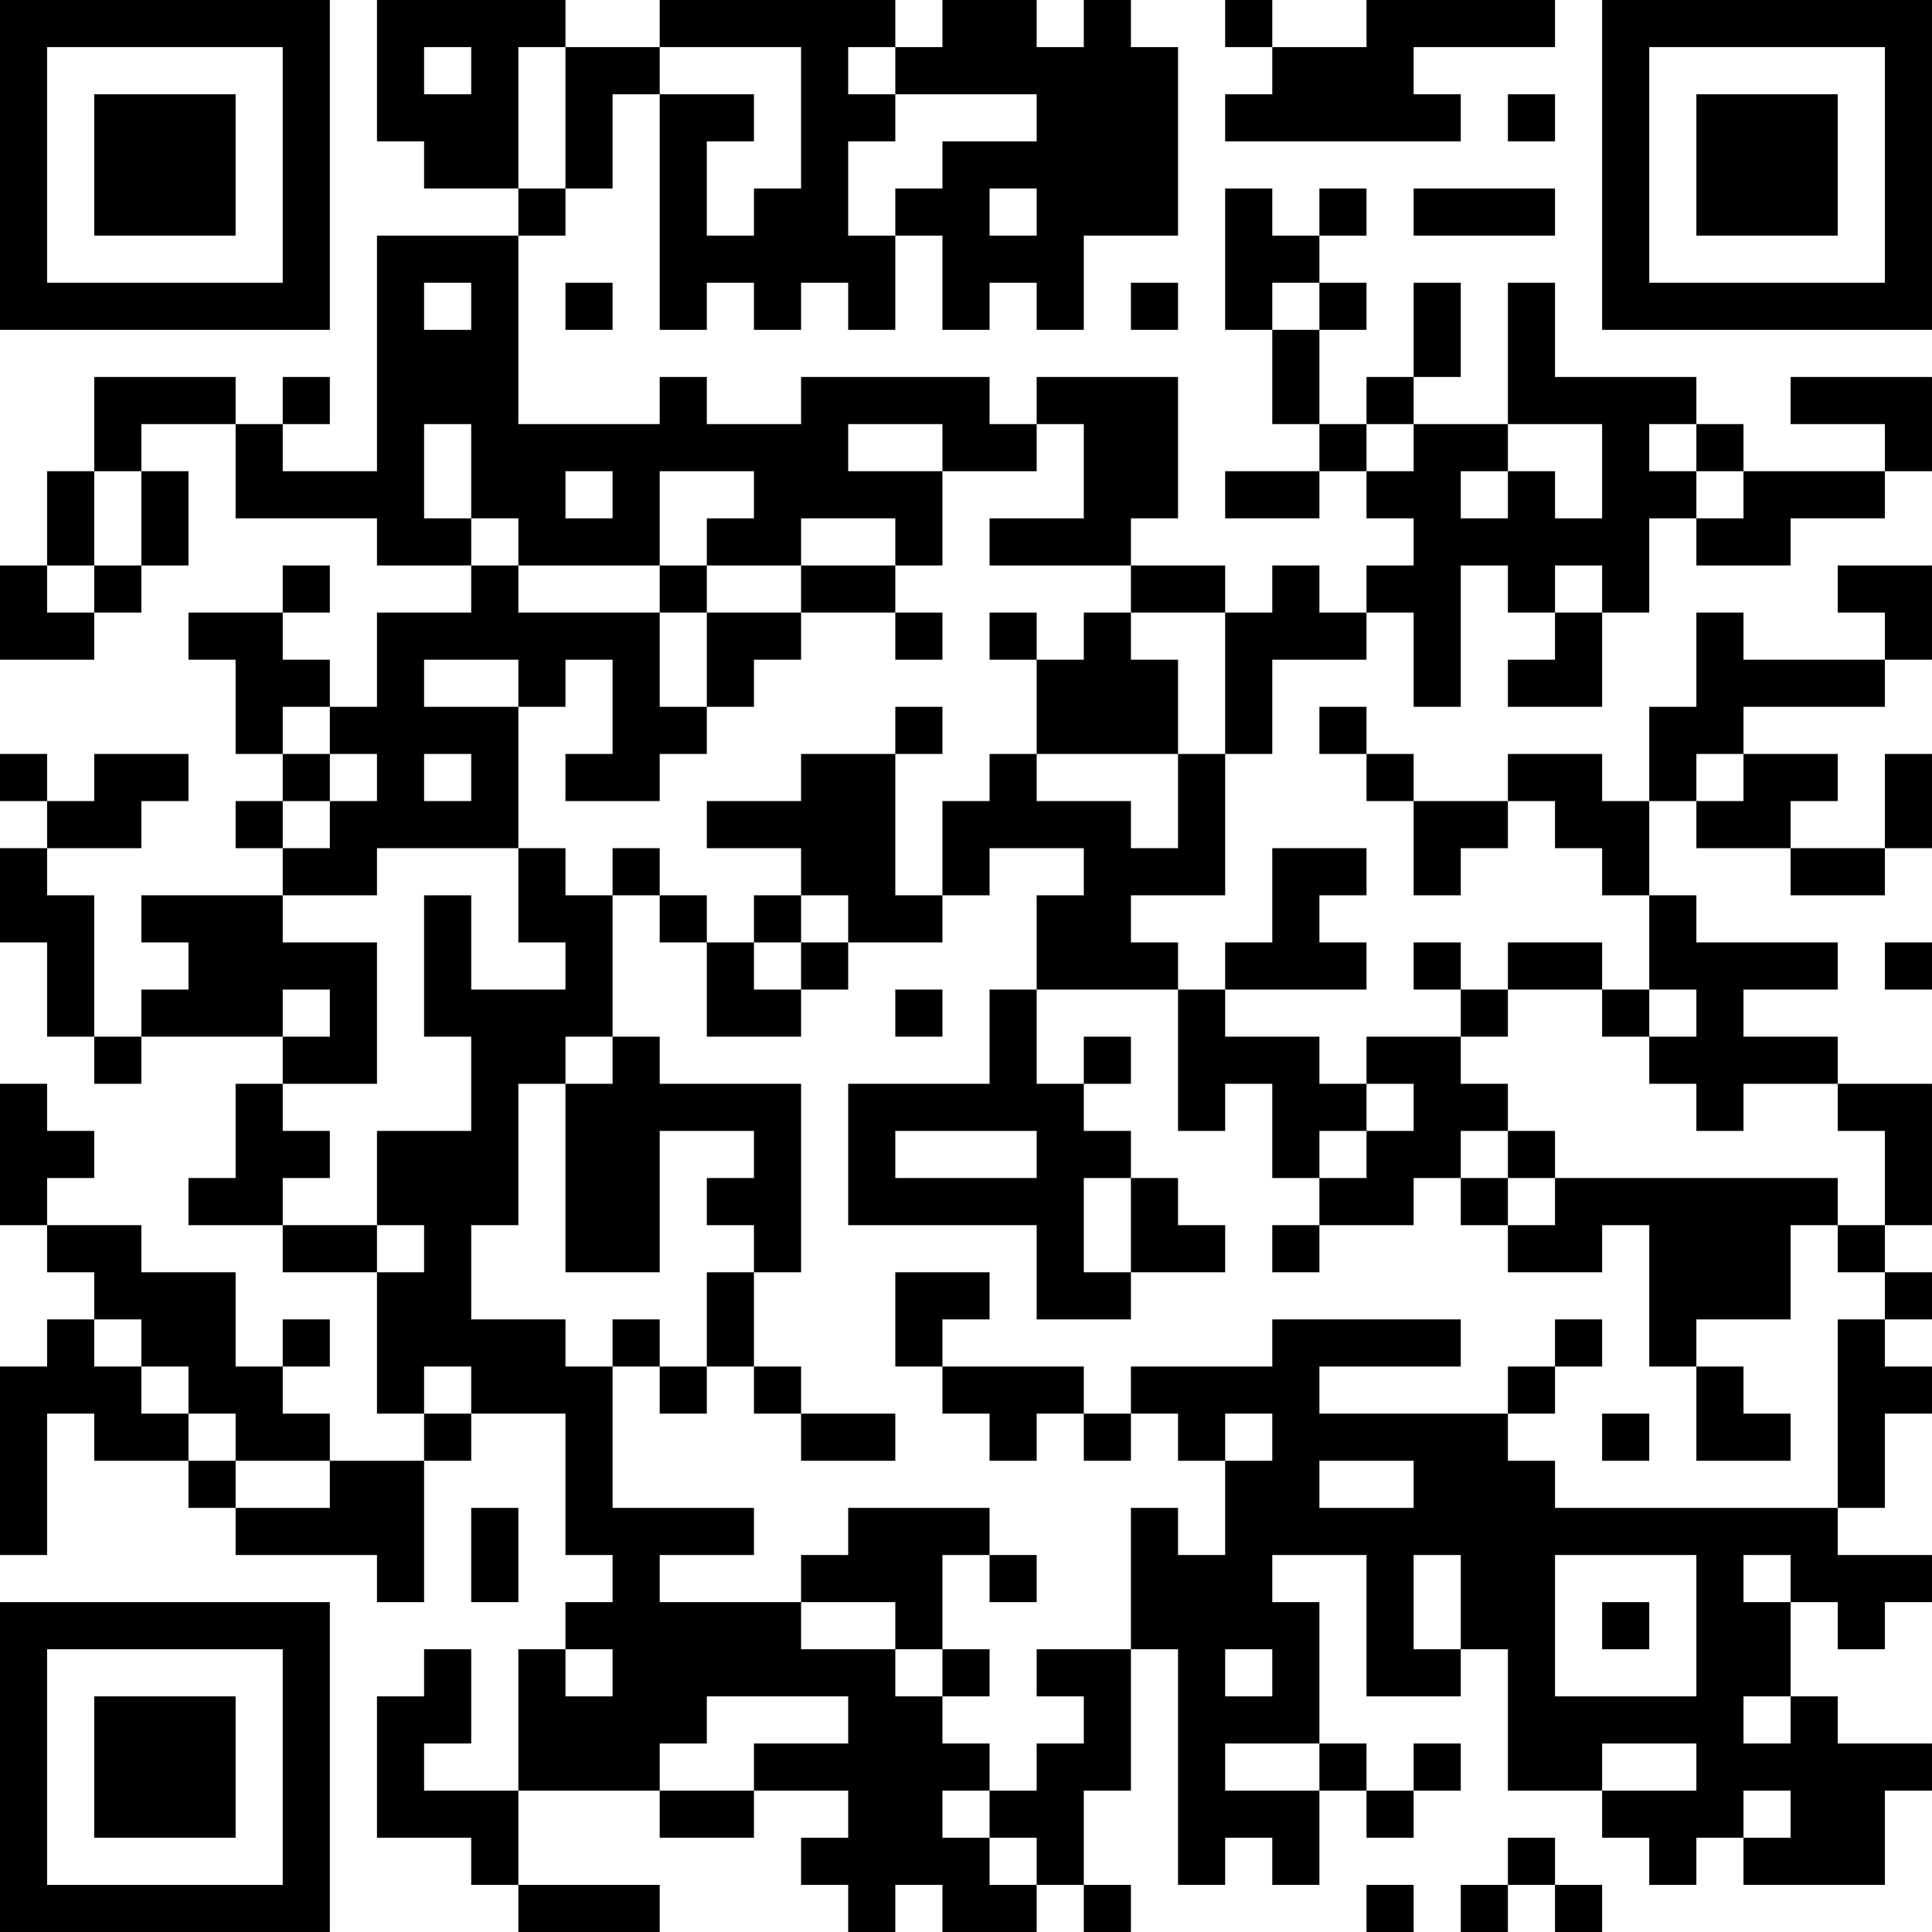 <?xml version="1.0" encoding="UTF-8"?>
<svg xmlns="http://www.w3.org/2000/svg" version="1.1" width="200" height="200" viewBox="0 0 200 200"><rect x="0" y="0" width="200" height="200" fill="#ffffff"/><g transform="scale(4.878)"><g transform="translate(0,0)"><path fill-rule="evenodd" d="M8 0L8 3L9 3L9 4L11 4L11 5L8 5L8 10L6 10L6 9L7 9L7 8L6 8L6 9L5 9L5 8L2 8L2 10L1 10L1 12L0 12L0 14L2 14L2 13L3 13L3 12L4 12L4 10L3 10L3 9L5 9L5 11L8 11L8 12L10 12L10 13L8 13L8 15L7 15L7 14L6 14L6 13L7 13L7 12L6 12L6 13L4 13L4 14L5 14L5 16L6 16L6 17L5 17L5 18L6 18L6 19L3 19L3 20L4 20L4 21L3 21L3 22L2 22L2 19L1 19L1 18L3 18L3 17L4 17L4 16L2 16L2 17L1 17L1 16L0 16L0 17L1 17L1 18L0 18L0 20L1 20L1 22L2 22L2 23L3 23L3 22L6 22L6 23L5 23L5 25L4 25L4 26L6 26L6 27L8 27L8 30L9 30L9 31L7 31L7 30L6 30L6 29L7 29L7 28L6 28L6 29L5 29L5 27L3 27L3 26L1 26L1 25L2 25L2 24L1 24L1 23L0 23L0 26L1 26L1 27L2 27L2 28L1 28L1 29L0 29L0 33L1 33L1 30L2 30L2 31L4 31L4 32L5 32L5 33L8 33L8 34L9 34L9 31L10 31L10 30L12 30L12 33L13 33L13 34L12 34L12 35L11 35L11 38L9 38L9 37L10 37L10 35L9 35L9 36L8 36L8 39L10 39L10 40L11 40L11 41L14 41L14 40L11 40L11 38L14 38L14 39L16 39L16 38L18 38L18 39L17 39L17 40L18 40L18 41L19 41L19 40L20 40L20 41L22 41L22 40L23 40L23 41L24 41L24 40L23 40L23 38L24 38L24 35L25 35L25 40L26 40L26 39L27 39L27 40L28 40L28 38L29 38L29 39L30 39L30 38L31 38L31 37L30 37L30 38L29 38L29 37L28 37L28 34L27 34L27 33L29 33L29 36L31 36L31 35L32 35L32 38L34 38L34 39L35 39L35 40L36 40L36 39L37 39L37 40L40 40L40 38L41 38L41 37L39 37L39 36L38 36L38 34L39 34L39 35L40 35L40 34L41 34L41 33L39 33L39 32L40 32L40 30L41 30L41 29L40 29L40 28L41 28L41 27L40 27L40 26L41 26L41 23L39 23L39 22L37 22L37 21L39 21L39 20L36 20L36 19L35 19L35 17L36 17L36 18L38 18L38 19L40 19L40 18L41 18L41 16L40 16L40 18L38 18L38 17L39 17L39 16L37 16L37 15L40 15L40 14L41 14L41 12L39 12L39 13L40 13L40 14L37 14L37 13L36 13L36 15L35 15L35 17L34 17L34 16L32 16L32 17L30 17L30 16L29 16L29 15L28 15L28 16L29 16L29 17L30 17L30 19L31 19L31 18L32 18L32 17L33 17L33 18L34 18L34 19L35 19L35 21L34 21L34 20L32 20L32 21L31 21L31 20L30 20L30 21L31 21L31 22L29 22L29 23L28 23L28 22L26 22L26 21L29 21L29 20L28 20L28 19L29 19L29 18L27 18L27 20L26 20L26 21L25 21L25 20L24 20L24 19L26 19L26 16L27 16L27 14L29 14L29 13L30 13L30 15L31 15L31 12L32 12L32 13L33 13L33 14L32 14L32 15L34 15L34 13L35 13L35 11L36 11L36 12L38 12L38 11L40 11L40 10L41 10L41 8L38 8L38 9L40 9L40 10L37 10L37 9L36 9L36 8L33 8L33 6L32 6L32 9L30 9L30 8L31 8L31 6L30 6L30 8L29 8L29 9L28 9L28 7L29 7L29 6L28 6L28 5L29 5L29 4L28 4L28 5L27 5L27 4L26 4L26 7L27 7L27 9L28 9L28 10L26 10L26 11L28 11L28 10L29 10L29 11L30 11L30 12L29 12L29 13L28 13L28 12L27 12L27 13L26 13L26 12L24 12L24 11L25 11L25 8L22 8L22 9L21 9L21 8L17 8L17 9L15 9L15 8L14 8L14 9L11 9L11 5L12 5L12 4L13 4L13 2L14 2L14 7L15 7L15 6L16 6L16 7L17 7L17 6L18 6L18 7L19 7L19 5L20 5L20 7L21 7L21 6L22 6L22 7L23 7L23 5L25 5L25 1L24 1L24 0L23 0L23 1L22 1L22 0L20 0L20 1L19 1L19 0L14 0L14 1L12 1L12 0ZM26 0L26 1L27 1L27 2L26 2L26 3L31 3L31 2L30 2L30 1L33 1L33 0L29 0L29 1L27 1L27 0ZM9 1L9 2L10 2L10 1ZM11 1L11 4L12 4L12 1ZM14 1L14 2L16 2L16 3L15 3L15 5L16 5L16 4L17 4L17 1ZM18 1L18 2L19 2L19 3L18 3L18 5L19 5L19 4L20 4L20 3L22 3L22 2L19 2L19 1ZM32 2L32 3L33 3L33 2ZM21 4L21 5L22 5L22 4ZM30 4L30 5L33 5L33 4ZM9 6L9 7L10 7L10 6ZM12 6L12 7L13 7L13 6ZM24 6L24 7L25 7L25 6ZM27 6L27 7L28 7L28 6ZM9 9L9 11L10 11L10 12L11 12L11 13L14 13L14 15L15 15L15 16L14 16L14 17L12 17L12 16L13 16L13 14L12 14L12 15L11 15L11 14L9 14L9 15L11 15L11 18L8 18L8 19L6 19L6 20L8 20L8 23L6 23L6 24L7 24L7 25L6 25L6 26L8 26L8 27L9 27L9 26L8 26L8 24L10 24L10 22L9 22L9 19L10 19L10 21L12 21L12 20L11 20L11 18L12 18L12 19L13 19L13 22L12 22L12 23L11 23L11 26L10 26L10 28L12 28L12 29L13 29L13 32L16 32L16 33L14 33L14 34L17 34L17 35L19 35L19 36L20 36L20 37L21 37L21 38L20 38L20 39L21 39L21 40L22 40L22 39L21 39L21 38L22 38L22 37L23 37L23 36L22 36L22 35L24 35L24 32L25 32L25 33L26 33L26 31L27 31L27 30L26 30L26 31L25 31L25 30L24 30L24 29L27 29L27 28L31 28L31 29L28 29L28 30L32 30L32 31L33 31L33 32L39 32L39 28L40 28L40 27L39 27L39 26L40 26L40 24L39 24L39 23L37 23L37 24L36 24L36 23L35 23L35 22L36 22L36 21L35 21L35 22L34 22L34 21L32 21L32 22L31 22L31 23L32 23L32 24L31 24L31 25L30 25L30 26L28 26L28 25L29 25L29 24L30 24L30 23L29 23L29 24L28 24L28 25L27 25L27 23L26 23L26 24L25 24L25 21L22 21L22 19L23 19L23 18L21 18L21 19L20 19L20 17L21 17L21 16L22 16L22 17L24 17L24 18L25 18L25 16L26 16L26 13L24 13L24 12L21 12L21 11L23 11L23 9L22 9L22 10L20 10L20 9L18 9L18 10L20 10L20 12L19 12L19 11L17 11L17 12L15 12L15 11L16 11L16 10L14 10L14 12L11 12L11 11L10 11L10 9ZM29 9L29 10L30 10L30 9ZM32 9L32 10L31 10L31 11L32 11L32 10L33 10L33 11L34 11L34 9ZM35 9L35 10L36 10L36 11L37 11L37 10L36 10L36 9ZM2 10L2 12L1 12L1 13L2 13L2 12L3 12L3 10ZM12 10L12 11L13 11L13 10ZM14 12L14 13L15 13L15 15L16 15L16 14L17 14L17 13L19 13L19 14L20 14L20 13L19 13L19 12L17 12L17 13L15 13L15 12ZM33 12L33 13L34 13L34 12ZM21 13L21 14L22 14L22 16L25 16L25 14L24 14L24 13L23 13L23 14L22 14L22 13ZM6 15L6 16L7 16L7 17L6 17L6 18L7 18L7 17L8 17L8 16L7 16L7 15ZM19 15L19 16L17 16L17 17L15 17L15 18L17 18L17 19L16 19L16 20L15 20L15 19L14 19L14 18L13 18L13 19L14 19L14 20L15 20L15 22L17 22L17 21L18 21L18 20L20 20L20 19L19 19L19 16L20 16L20 15ZM9 16L9 17L10 17L10 16ZM36 16L36 17L37 17L37 16ZM17 19L17 20L16 20L16 21L17 21L17 20L18 20L18 19ZM40 20L40 21L41 21L41 20ZM6 21L6 22L7 22L7 21ZM19 21L19 22L20 22L20 21ZM21 21L21 23L18 23L18 26L22 26L22 28L24 28L24 27L26 27L26 26L25 26L25 25L24 25L24 24L23 24L23 23L24 23L24 22L23 22L23 23L22 23L22 21ZM13 22L13 23L12 23L12 27L14 27L14 24L16 24L16 25L15 25L15 26L16 26L16 27L15 27L15 29L14 29L14 28L13 28L13 29L14 29L14 30L15 30L15 29L16 29L16 30L17 30L17 31L19 31L19 30L17 30L17 29L16 29L16 27L17 27L17 23L14 23L14 22ZM19 24L19 25L22 25L22 24ZM32 24L32 25L31 25L31 26L32 26L32 27L34 27L34 26L35 26L35 29L36 29L36 31L38 31L38 30L37 30L37 29L36 29L36 28L38 28L38 26L39 26L39 25L33 25L33 24ZM23 25L23 27L24 27L24 25ZM32 25L32 26L33 26L33 25ZM27 26L27 27L28 27L28 26ZM19 27L19 29L20 29L20 30L21 30L21 31L22 31L22 30L23 30L23 31L24 31L24 30L23 30L23 29L20 29L20 28L21 28L21 27ZM2 28L2 29L3 29L3 30L4 30L4 31L5 31L5 32L7 32L7 31L5 31L5 30L4 30L4 29L3 29L3 28ZM33 28L33 29L32 29L32 30L33 30L33 29L34 29L34 28ZM9 29L9 30L10 30L10 29ZM34 30L34 31L35 31L35 30ZM28 31L28 32L30 32L30 31ZM10 32L10 34L11 34L11 32ZM18 32L18 33L17 33L17 34L19 34L19 35L20 35L20 36L21 36L21 35L20 35L20 33L21 33L21 34L22 34L22 33L21 33L21 32ZM30 33L30 35L31 35L31 33ZM33 33L33 36L36 36L36 33ZM37 33L37 34L38 34L38 33ZM34 34L34 35L35 35L35 34ZM12 35L12 36L13 36L13 35ZM26 35L26 36L27 36L27 35ZM15 36L15 37L14 37L14 38L16 38L16 37L18 37L18 36ZM37 36L37 37L38 37L38 36ZM26 37L26 38L28 38L28 37ZM34 37L34 38L36 38L36 37ZM37 38L37 39L38 39L38 38ZM32 39L32 40L31 40L31 41L32 41L32 40L33 40L33 41L34 41L34 40L33 40L33 39ZM29 40L29 41L30 41L30 40ZM0 0L0 7L7 7L7 0ZM1 1L1 6L6 6L6 1ZM2 2L2 5L5 5L5 2ZM34 0L34 7L41 7L41 0ZM35 1L35 6L40 6L40 1ZM36 2L36 5L39 5L39 2ZM0 34L0 41L7 41L7 34ZM1 35L1 40L6 40L6 35ZM2 36L2 39L5 39L5 36Z" fill="#000000"/></g></g></svg>
